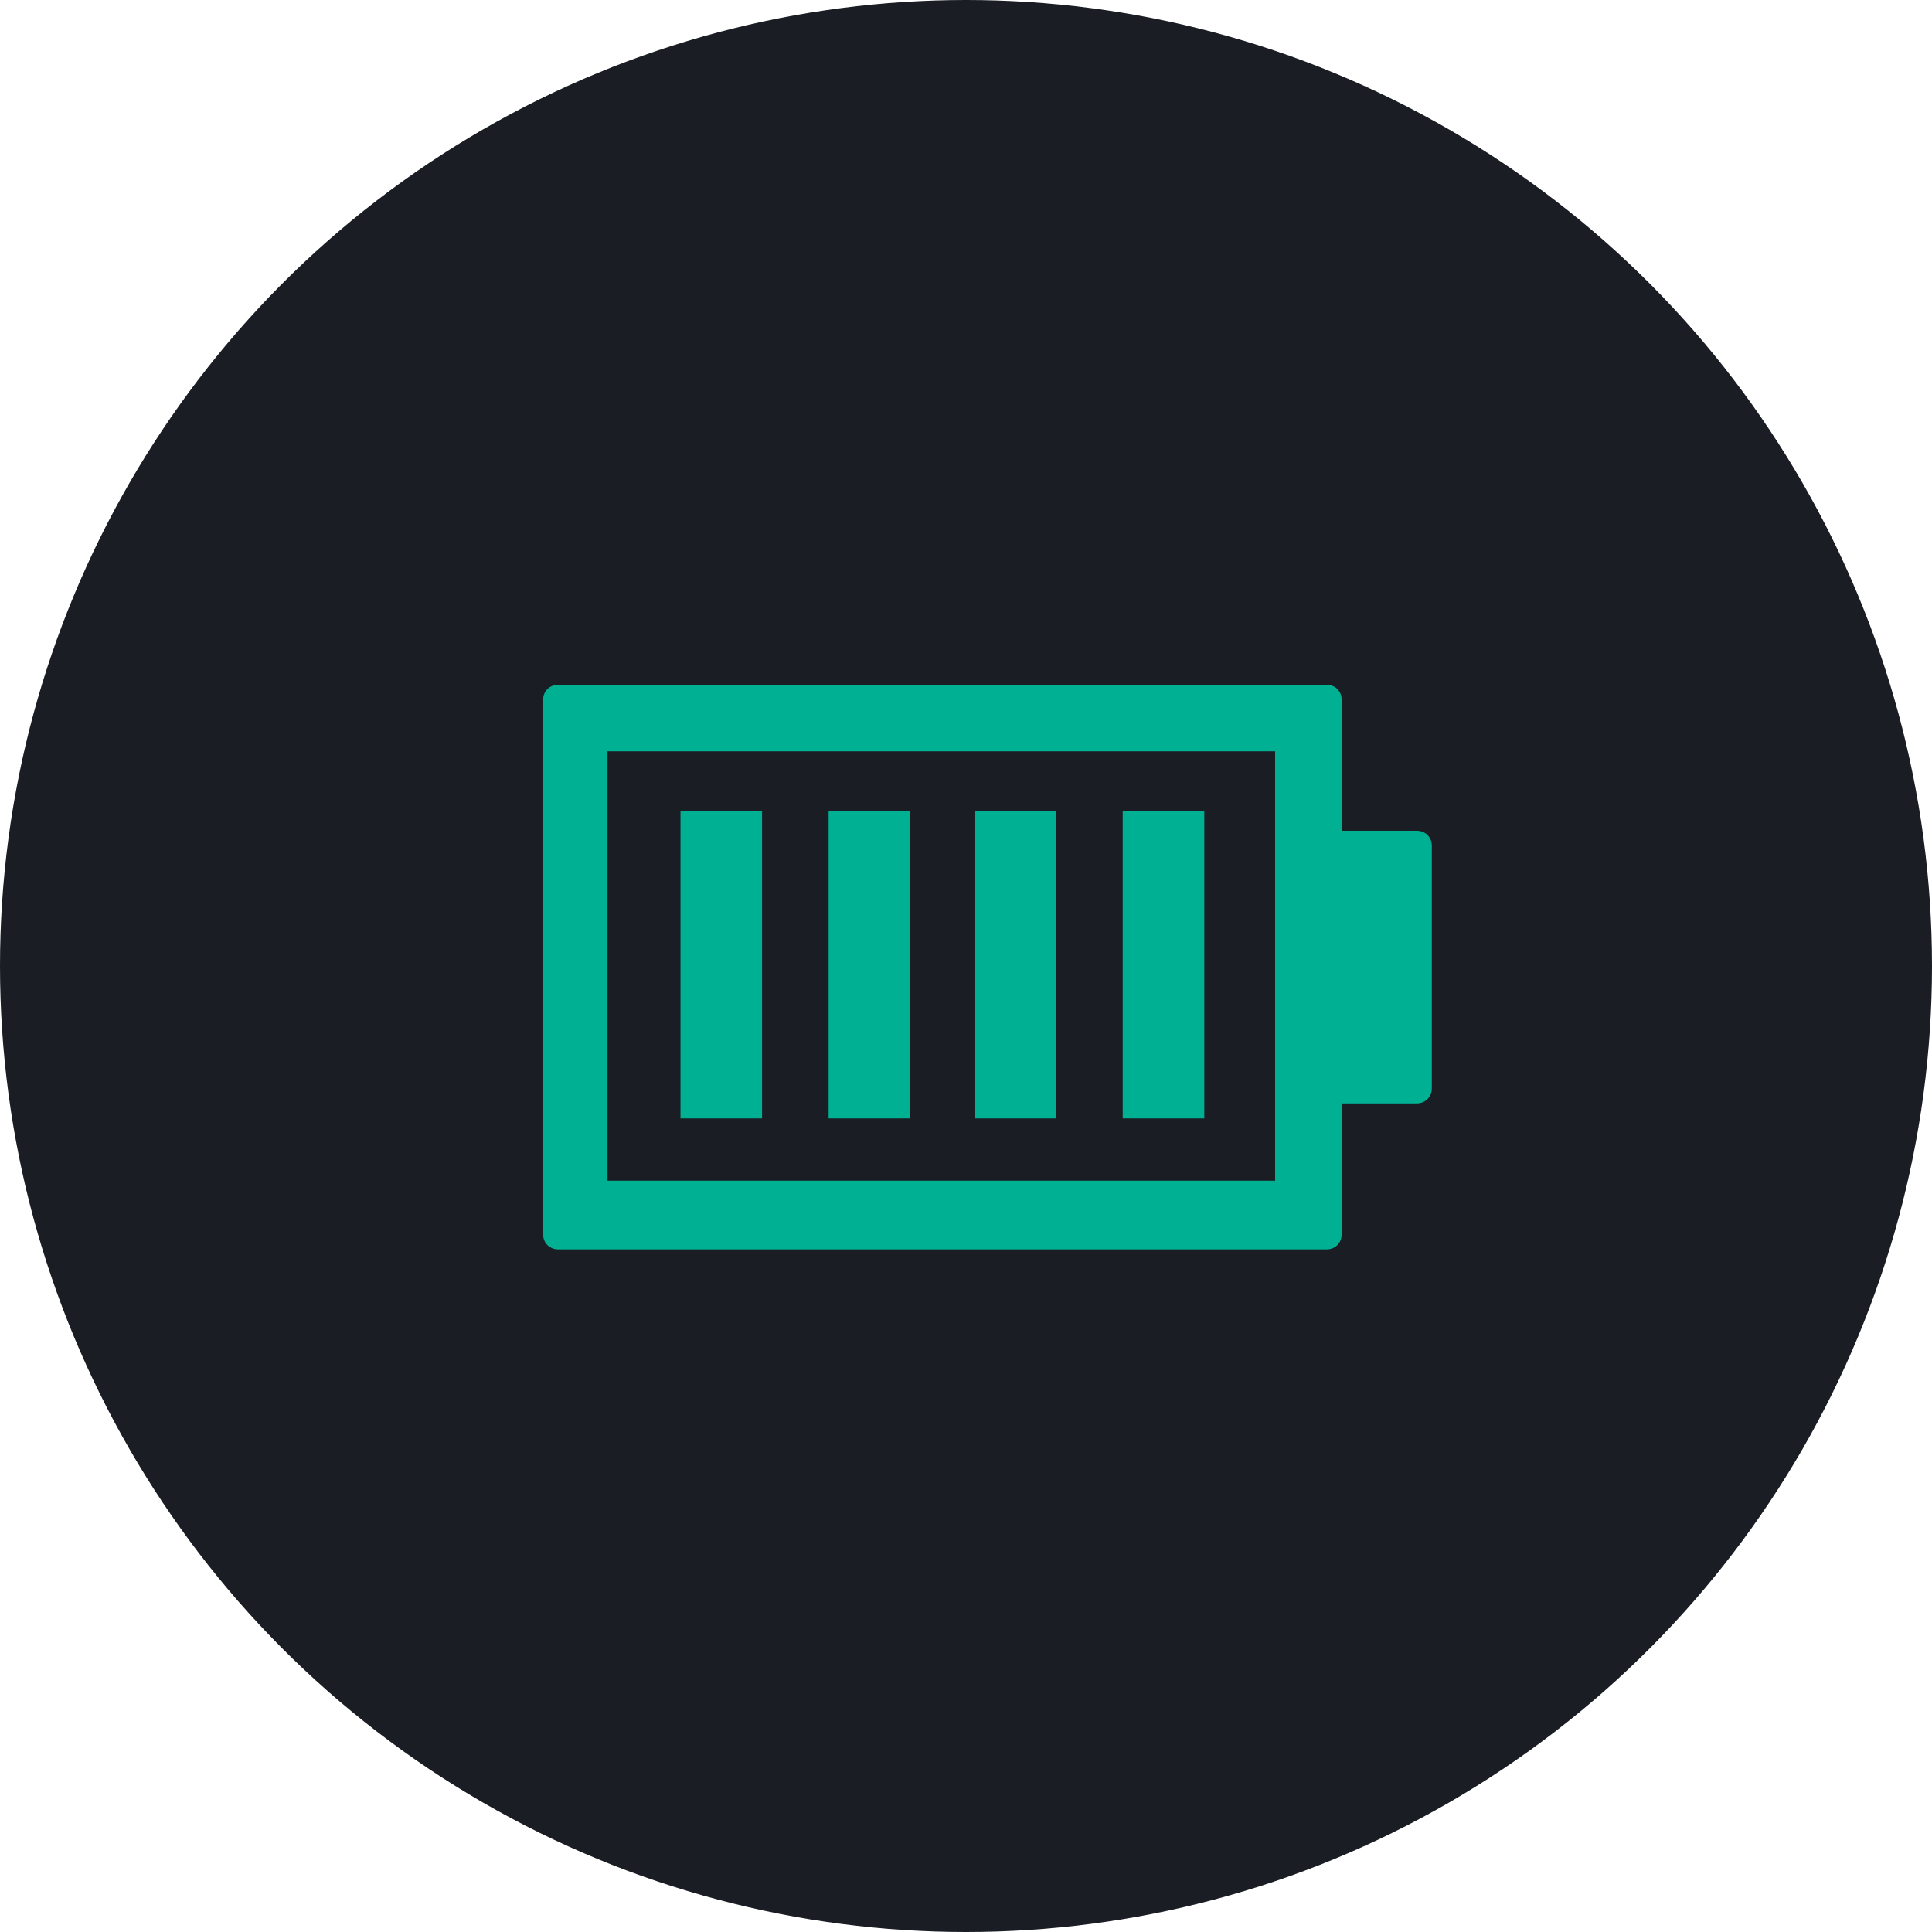 <?xml version="1.0" encoding="utf-8"?>
<!-- Generator: Adobe Illustrator 25.4.2, SVG Export Plug-In . SVG Version: 6.00 Build 0)  -->
<svg version="1.1" id="Layer_1" xmlns="http://www.w3.org/2000/svg" xmlns:xlink="http://www.w3.org/1999/xlink" x="0px" y="0px"
	 viewBox="0 0 90 90" style="enable-background:new 0 0 90 90;" xml:space="preserve">
<style type="text/css">
	.st0{fill:#1A1E24;}
	.st1{fill:#00B093;}
</style>
<circle class="st0" cx="45" cy="45" r="45"/>
<g>
	<g>
		<path class="st1" d="M62.5,57.5v-6.1H66c0.4,0,0.7-0.3,0.7-0.7V39.4c0-0.4-0.3-0.7-0.7-0.7h-3.5v-6.1c0-0.4-0.3-0.7-0.7-0.7H26
			c-0.4,0-0.7,0.3-0.7,0.7v24.9c0,0.4,0.3,0.7,0.7,0.7h35.8C62.2,58.2,62.5,57.9,62.5,57.5z M28.3,55V35h31.1V55H28.3z"/>
		<rect x="31.7" y="37.8" class="st1" width="3.8" height="14.3"/>
		<rect x="38.6" y="37.8" class="st1" width="3.8" height="14.3"/>
		<rect x="45.4" y="37.8" class="st1" width="3.8" height="14.3"/>
		<rect x="52.3" y="37.8" class="st1" width="3.8" height="14.3"/>
	</g>
</g>
</svg>
